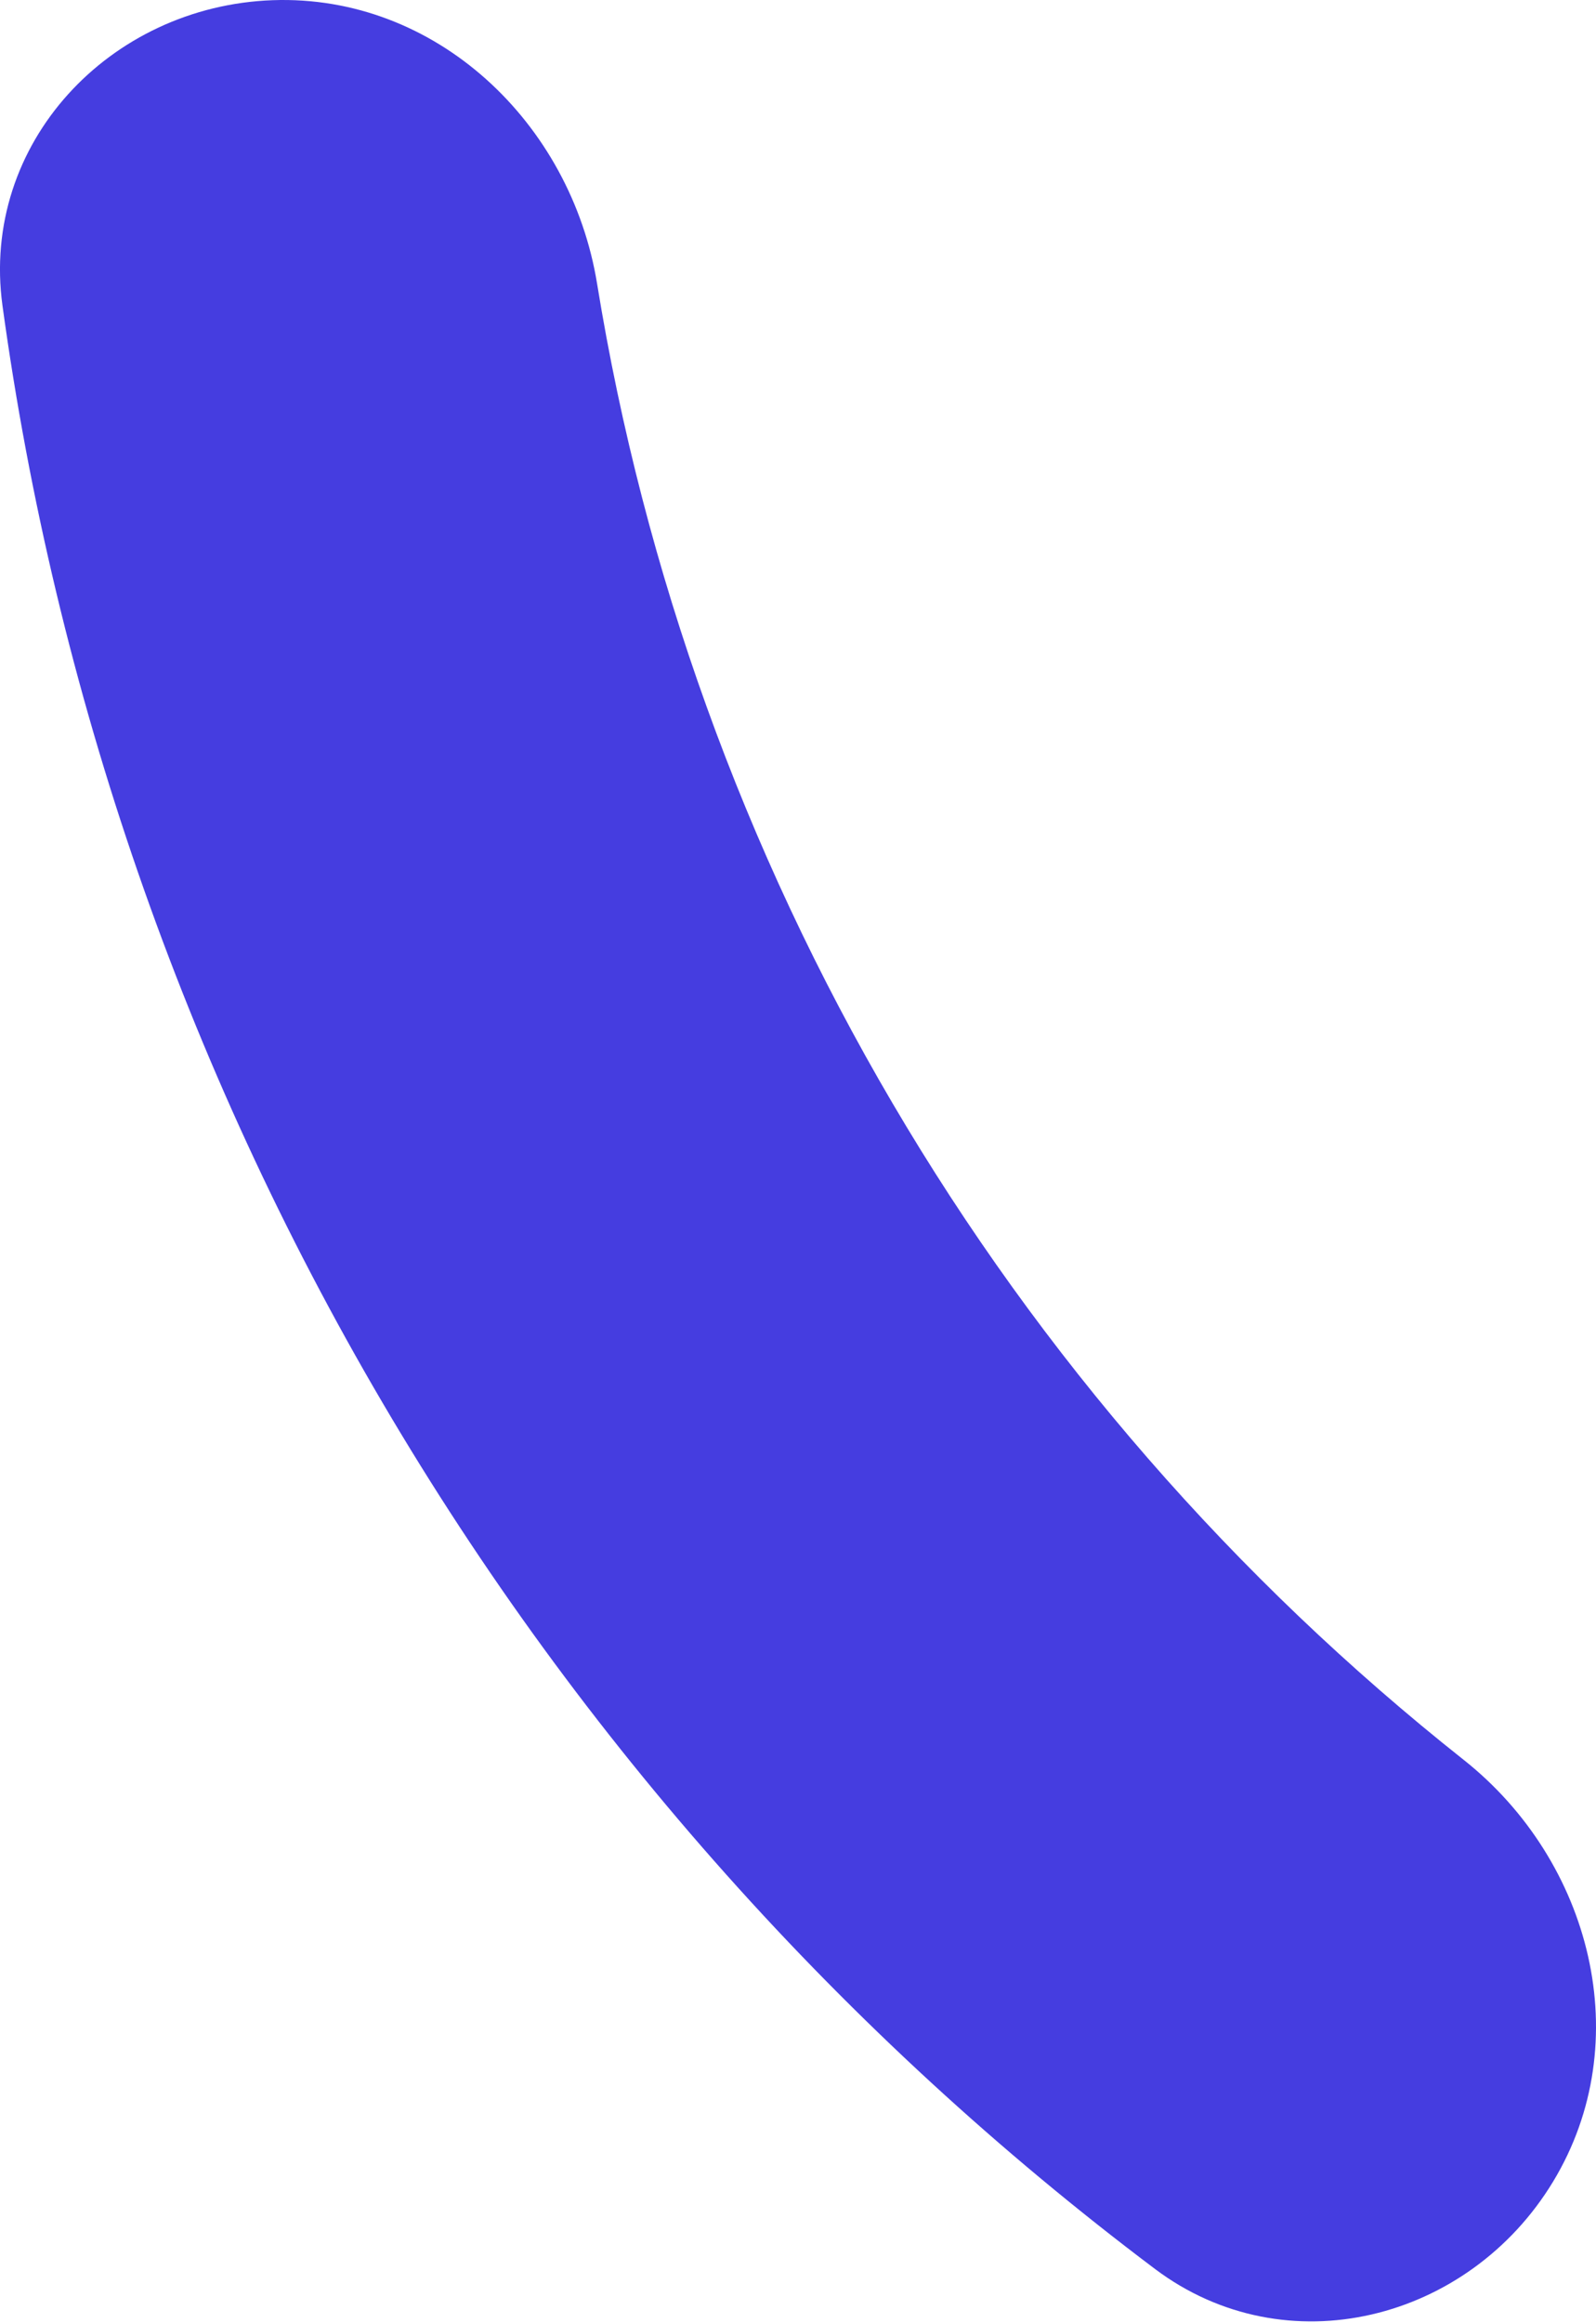 <svg width="33" height="48" viewBox="0 0 33 48" fill="none" xmlns="http://www.w3.org/2000/svg">
<path d="M5.635 0.004C2.261 0.126 -0.407 2.968 0.051 6.313C1.145 14.294 3.808 22.001 7.909 28.981C12.009 35.961 17.445 42.039 23.883 46.88C26.582 48.908 30.363 47.962 32.113 45.074C33.862 42.186 32.91 38.455 30.263 36.359C25.534 32.616 21.524 28.018 18.451 22.788C15.378 17.557 13.314 11.816 12.346 5.863C11.804 2.53 9.009 -0.118 5.635 0.004Z" fill="#453DE0"/>
</svg>
